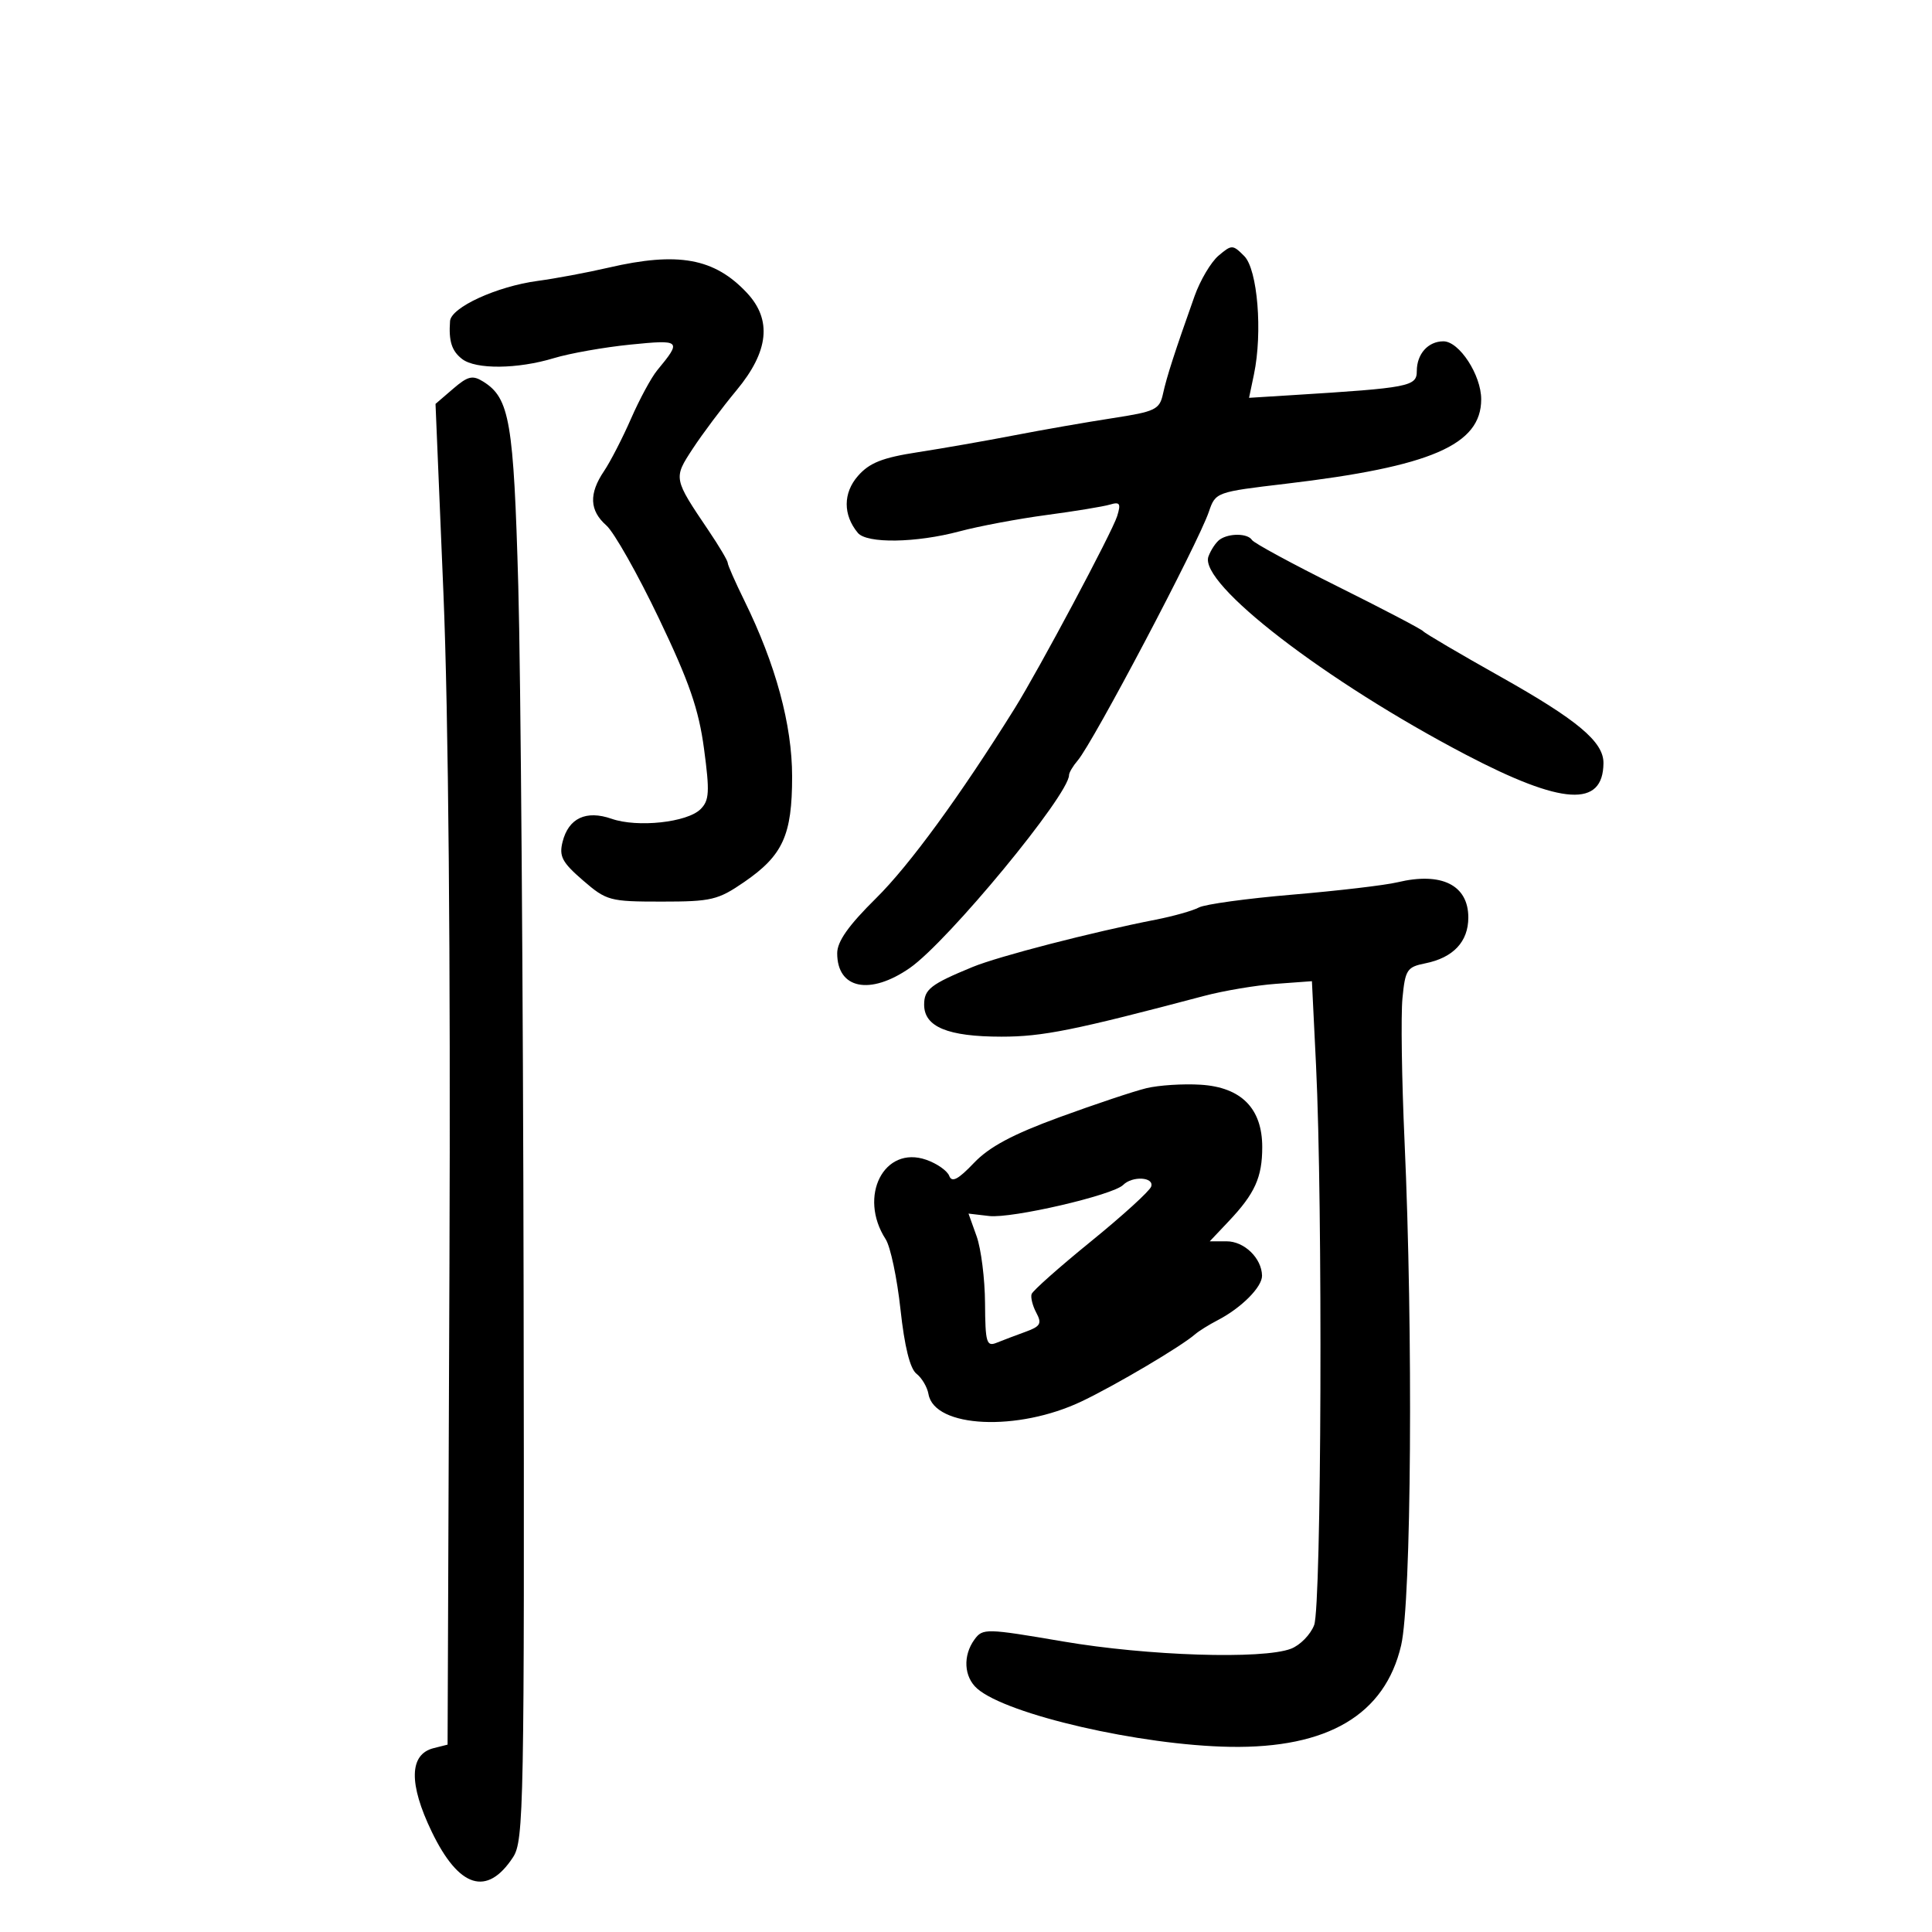 <svg xmlns="http://www.w3.org/2000/svg" width="300" height="300" viewBox="0 0 300 300" version="1.1">
	<path d="M 189.213 39.700 C 188.041 40.690, 186.362 43.525, 185.483 46 C 182.425 54.611, 181.163 58.516, 180.587 61.158 C 180.055 63.599, 179.414 63.908, 172.754 64.932 C 168.764 65.546, 161.900 66.744, 157.500 67.595 C 153.100 68.446, 146.350 69.628, 142.500 70.222 C 137.009 71.069, 135.009 71.863, 133.223 73.901 C 130.900 76.552, 130.893 79.961, 133.203 82.744 C 134.600 84.428, 142.239 84.313, 149 82.507 C 152.025 81.699, 158.100 80.558, 162.500 79.971 C 166.900 79.384, 171.332 78.656, 172.349 78.353 C 173.901 77.891, 174.081 78.179, 173.470 80.151 C 172.708 82.611, 161.326 103.964, 157.560 110 C 149.087 123.581, 141.219 134.357, 136.043 139.469 C 131.755 143.704, 130 146.187, 130 148.019 C 130 153.567, 135.082 154.601, 141.272 150.311 C 147.173 146.222, 166 123.410, 166 120.350 C 166 119.969, 166.609 118.947, 167.352 118.079 C 169.749 115.281, 186.030 84.399, 187.716 79.453 C 188.747 76.429, 188.833 76.398, 199.627 75.122 C 222.209 72.455, 230 69.090, 230 62.003 C 230 58.229, 226.592 53, 224.132 53 C 221.754 53, 220 54.961, 220 57.620 C 220 60.007, 218.869 60.226, 200.726 61.353 L 193.952 61.774 194.712 58.137 C 196.078 51.602, 195.277 41.833, 193.206 39.762 C 191.412 37.967, 191.268 37.965, 189.213 39.700 M 94.500 41.558 C 91.200 42.323, 86.250 43.249, 83.500 43.617 C 77.150 44.467, 70.036 47.728, 69.882 49.860 C 69.656 52.975, 70.144 54.505, 71.760 55.750 C 73.883 57.386, 80.360 57.324, 86 55.614 C 88.475 54.864, 93.821 53.917, 97.880 53.510 C 105.761 52.721, 105.894 52.848, 102.050 57.500 C 101.141 58.600, 99.314 61.975, 97.990 65 C 96.666 68.025, 94.777 71.694, 93.792 73.154 C 91.417 76.673, 91.531 79.276, 94.160 81.595 C 95.348 82.643, 99.011 89.125, 102.301 96 C 107.029 105.882, 108.499 110.130, 109.322 116.283 C 110.217 122.972, 110.141 124.288, 108.784 125.644 C 106.724 127.705, 98.993 128.542, 94.971 127.140 C 91.006 125.758, 88.279 127.041, 87.355 130.723 C 86.791 132.970, 87.286 133.908, 90.509 136.695 C 94.182 139.870, 94.665 140, 102.736 140 C 110.467 140, 111.494 139.756, 115.569 136.953 C 121.576 132.819, 123 129.683, 123 120.581 C 123 112.548, 120.451 103.162, 115.579 93.255 C 114.161 90.370, 113 87.735, 113 87.400 C 113 87.064, 111.668 84.817, 110.040 82.405 C 104.548 74.266, 104.551 74.282, 107.572 69.668 C 109.073 67.376, 112.136 63.290, 114.378 60.590 C 119.384 54.560, 119.902 49.658, 115.977 45.469 C 110.930 40.083, 105.295 39.056, 94.500 41.558 M 70.352 60.374 L 67.627 62.717 68.855 92.109 C 69.634 110.763, 69.976 148.789, 69.791 196.203 L 69.500 270.906 67.330 271.452 C 63.540 272.406, 63.439 276.964, 67.044 284.438 C 71.259 293.176, 75.631 294.545, 79.665 288.388 C 81.341 285.830, 81.438 280.644, 81.306 200.585 C 81.229 153.788, 80.857 104.475, 80.479 91 C 79.762 65.431, 79.143 61.820, 75.038 59.256 C 73.379 58.220, 72.656 58.392, 70.352 60.374 M 189.427 83.765 C 188.837 84.169, 188.036 85.359, 187.648 86.408 C 186.099 90.592, 205.814 105.776, 227.601 117.180 C 242.617 125.039, 248.932 125.426, 248.985 118.490 C 249.010 115.189, 244.962 111.799, 232.916 105.032 C 226.637 101.505, 221.275 98.351, 221 98.024 C 220.725 97.696, 214.749 94.566, 207.719 91.069 C 200.690 87.571, 194.701 84.325, 194.410 83.855 C 193.766 82.813, 190.894 82.761, 189.427 83.765 M 217 137 C 215.075 137.461, 207.732 138.325, 200.682 138.920 C 193.632 139.515, 187.097 140.413, 186.160 140.914 C 185.222 141.416, 182.215 142.266, 179.478 142.802 C 169.522 144.753, 155.050 148.493, 151 150.162 C 144.507 152.838, 143.500 153.623, 143.500 156.009 C 143.500 159.452, 147.169 160.970, 155.500 160.973 C 161.886 160.976, 166.767 159.994, 187 154.638 C 190.025 153.837, 195.023 152.997, 198.107 152.771 L 203.714 152.359 204.354 165.430 C 205.411 187.029, 205.202 249.339, 204.062 252.337 C 203.498 253.821, 201.874 255.478, 200.453 256.018 C 196.033 257.698, 178.207 257.127, 165.073 254.885 C 153.109 252.842, 152.598 252.830, 151.323 254.572 C 149.486 257.085, 149.671 260.403, 151.750 262.216 C 156.372 266.246, 177.093 271.014, 191 271.248 C 206.189 271.503, 215.050 266.250, 217.565 255.500 C 219.159 248.685, 219.442 206.926, 218.095 177.161 C 217.664 167.625, 217.519 157.658, 217.773 155.013 C 218.198 150.584, 218.478 150.154, 221.302 149.590 C 225.663 148.717, 228 146.233, 228 142.467 C 228 137.429, 223.841 135.362, 217 137 M 178 168.976 C 176.075 169.443, 170 171.472, 164.500 173.485 C 157.227 176.148, 153.607 178.084, 151.224 180.587 C 148.773 183.161, 147.808 183.664, 147.394 182.584 C 147.089 181.790, 145.485 180.668, 143.830 180.091 C 137.273 177.805, 133.211 185.756, 137.527 192.427 C 138.265 193.567, 139.299 198.464, 139.825 203.310 C 140.453 209.096, 141.304 212.528, 142.306 213.310 C 143.145 213.964, 143.986 215.389, 144.174 216.475 C 145.089 221.735, 158.058 222.339, 168 217.585 C 173.322 215.041, 183.391 209.084, 185.563 207.195 C 186.148 206.686, 187.723 205.703, 189.063 205.010 C 192.756 203.101, 196.004 199.839, 195.968 198.076 C 195.914 195.370, 193.210 192.750, 190.473 192.750 L 187.850 192.750 190.805 189.625 C 194.859 185.337, 196 182.812, 196 178.122 C 196 172.121, 192.751 168.829, 186.441 168.435 C 183.724 168.266, 179.925 168.509, 178 168.976 M 174.403 183.997 C 172.810 185.590, 157.104 189.231, 153.591 188.821 L 150.389 188.447 151.651 191.974 C 152.345 193.913, 152.932 198.586, 152.956 202.357 C 152.995 208.482, 153.187 209.138, 154.750 208.505 C 155.713 208.115, 157.731 207.350, 159.236 206.805 C 161.563 205.962, 161.814 205.522, 160.921 203.852 C 160.343 202.772, 160.012 201.463, 160.186 200.942 C 160.360 200.421, 164.516 196.734, 169.422 192.748 C 174.328 188.761, 178.528 184.938, 178.754 184.250 C 179.246 182.760, 175.839 182.561, 174.403 183.997" stroke="none" fill="black" fill-rule="evenodd"/>
</svg>